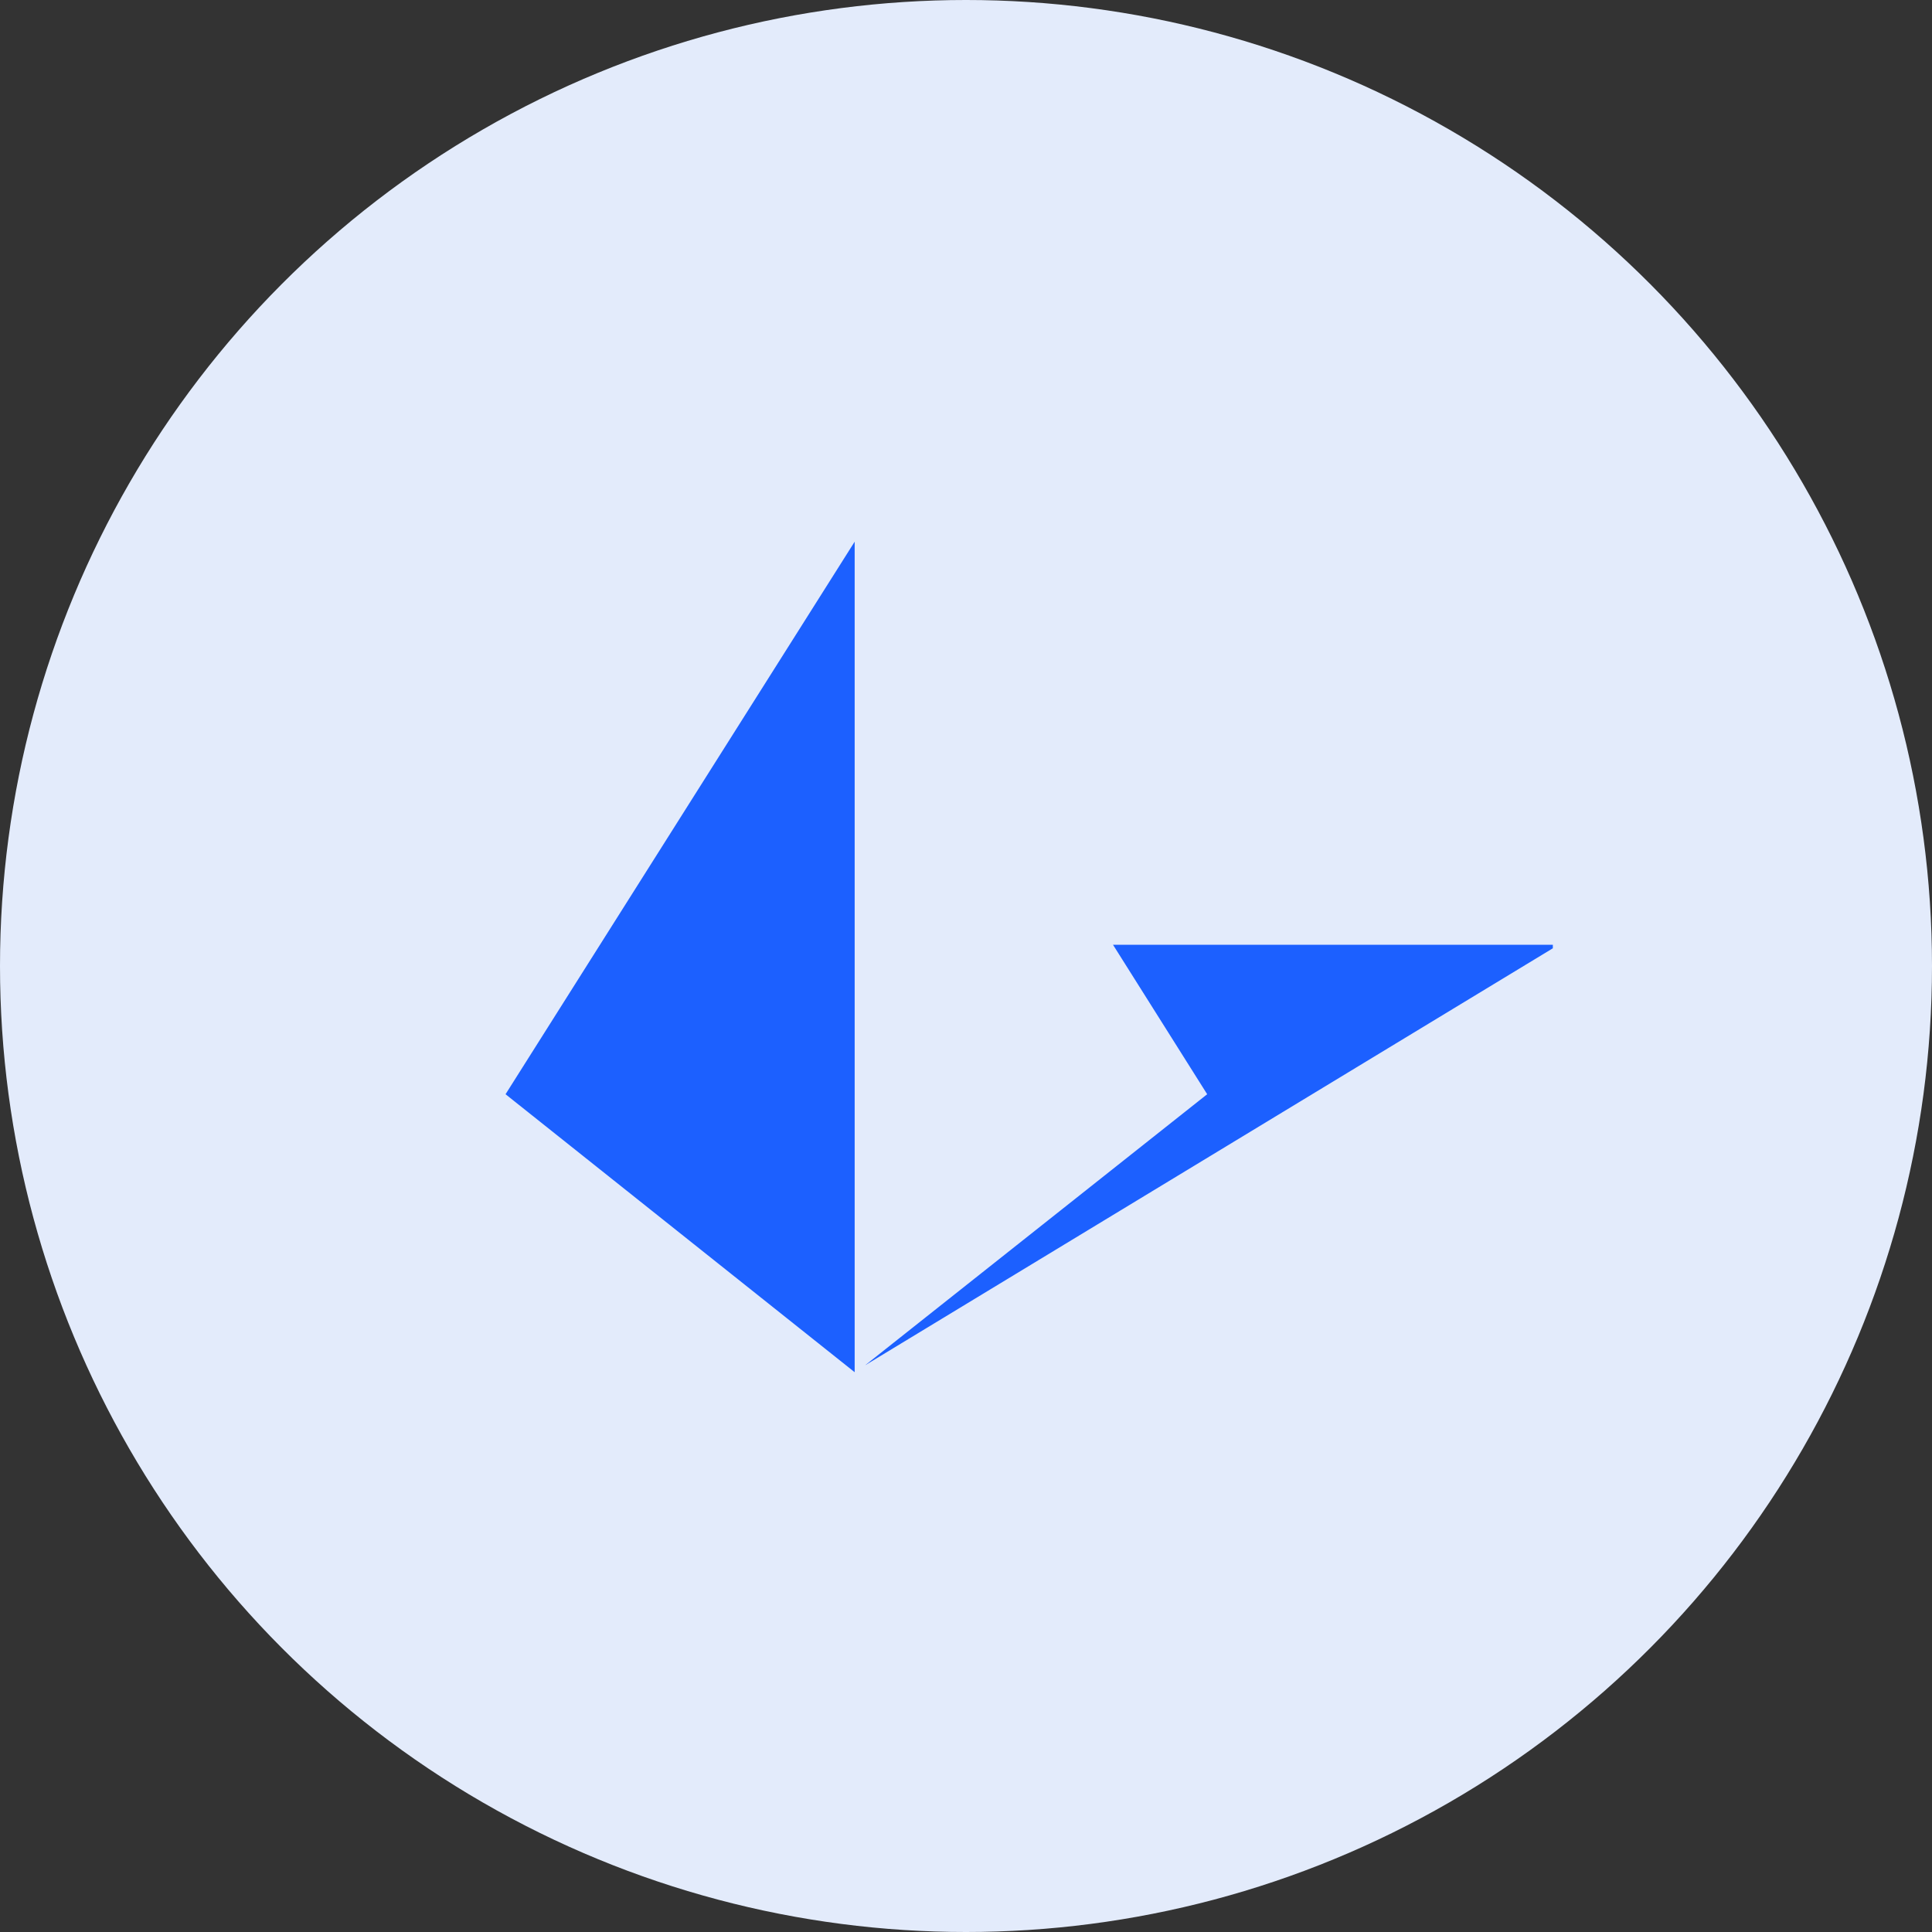 <svg width="24" height="24" viewBox="0 0 24 24" fill="none" xmlns="http://www.w3.org/2000/svg">
<rect x="0" y="0" width="24" height="24" fill="#333333" stroke="none"/>
<circle cx="12" cy="12" r="12" fill="#E3EBFB"/>
<path d="M13.826 11.736H19.29V11.78L10.747 16.96L14.996 13.593L13.826 11.736ZM10.617 6.729V17.046L6.28 13.593L10.617 6.729Z" fill="#1C60FF"/>
</svg>
